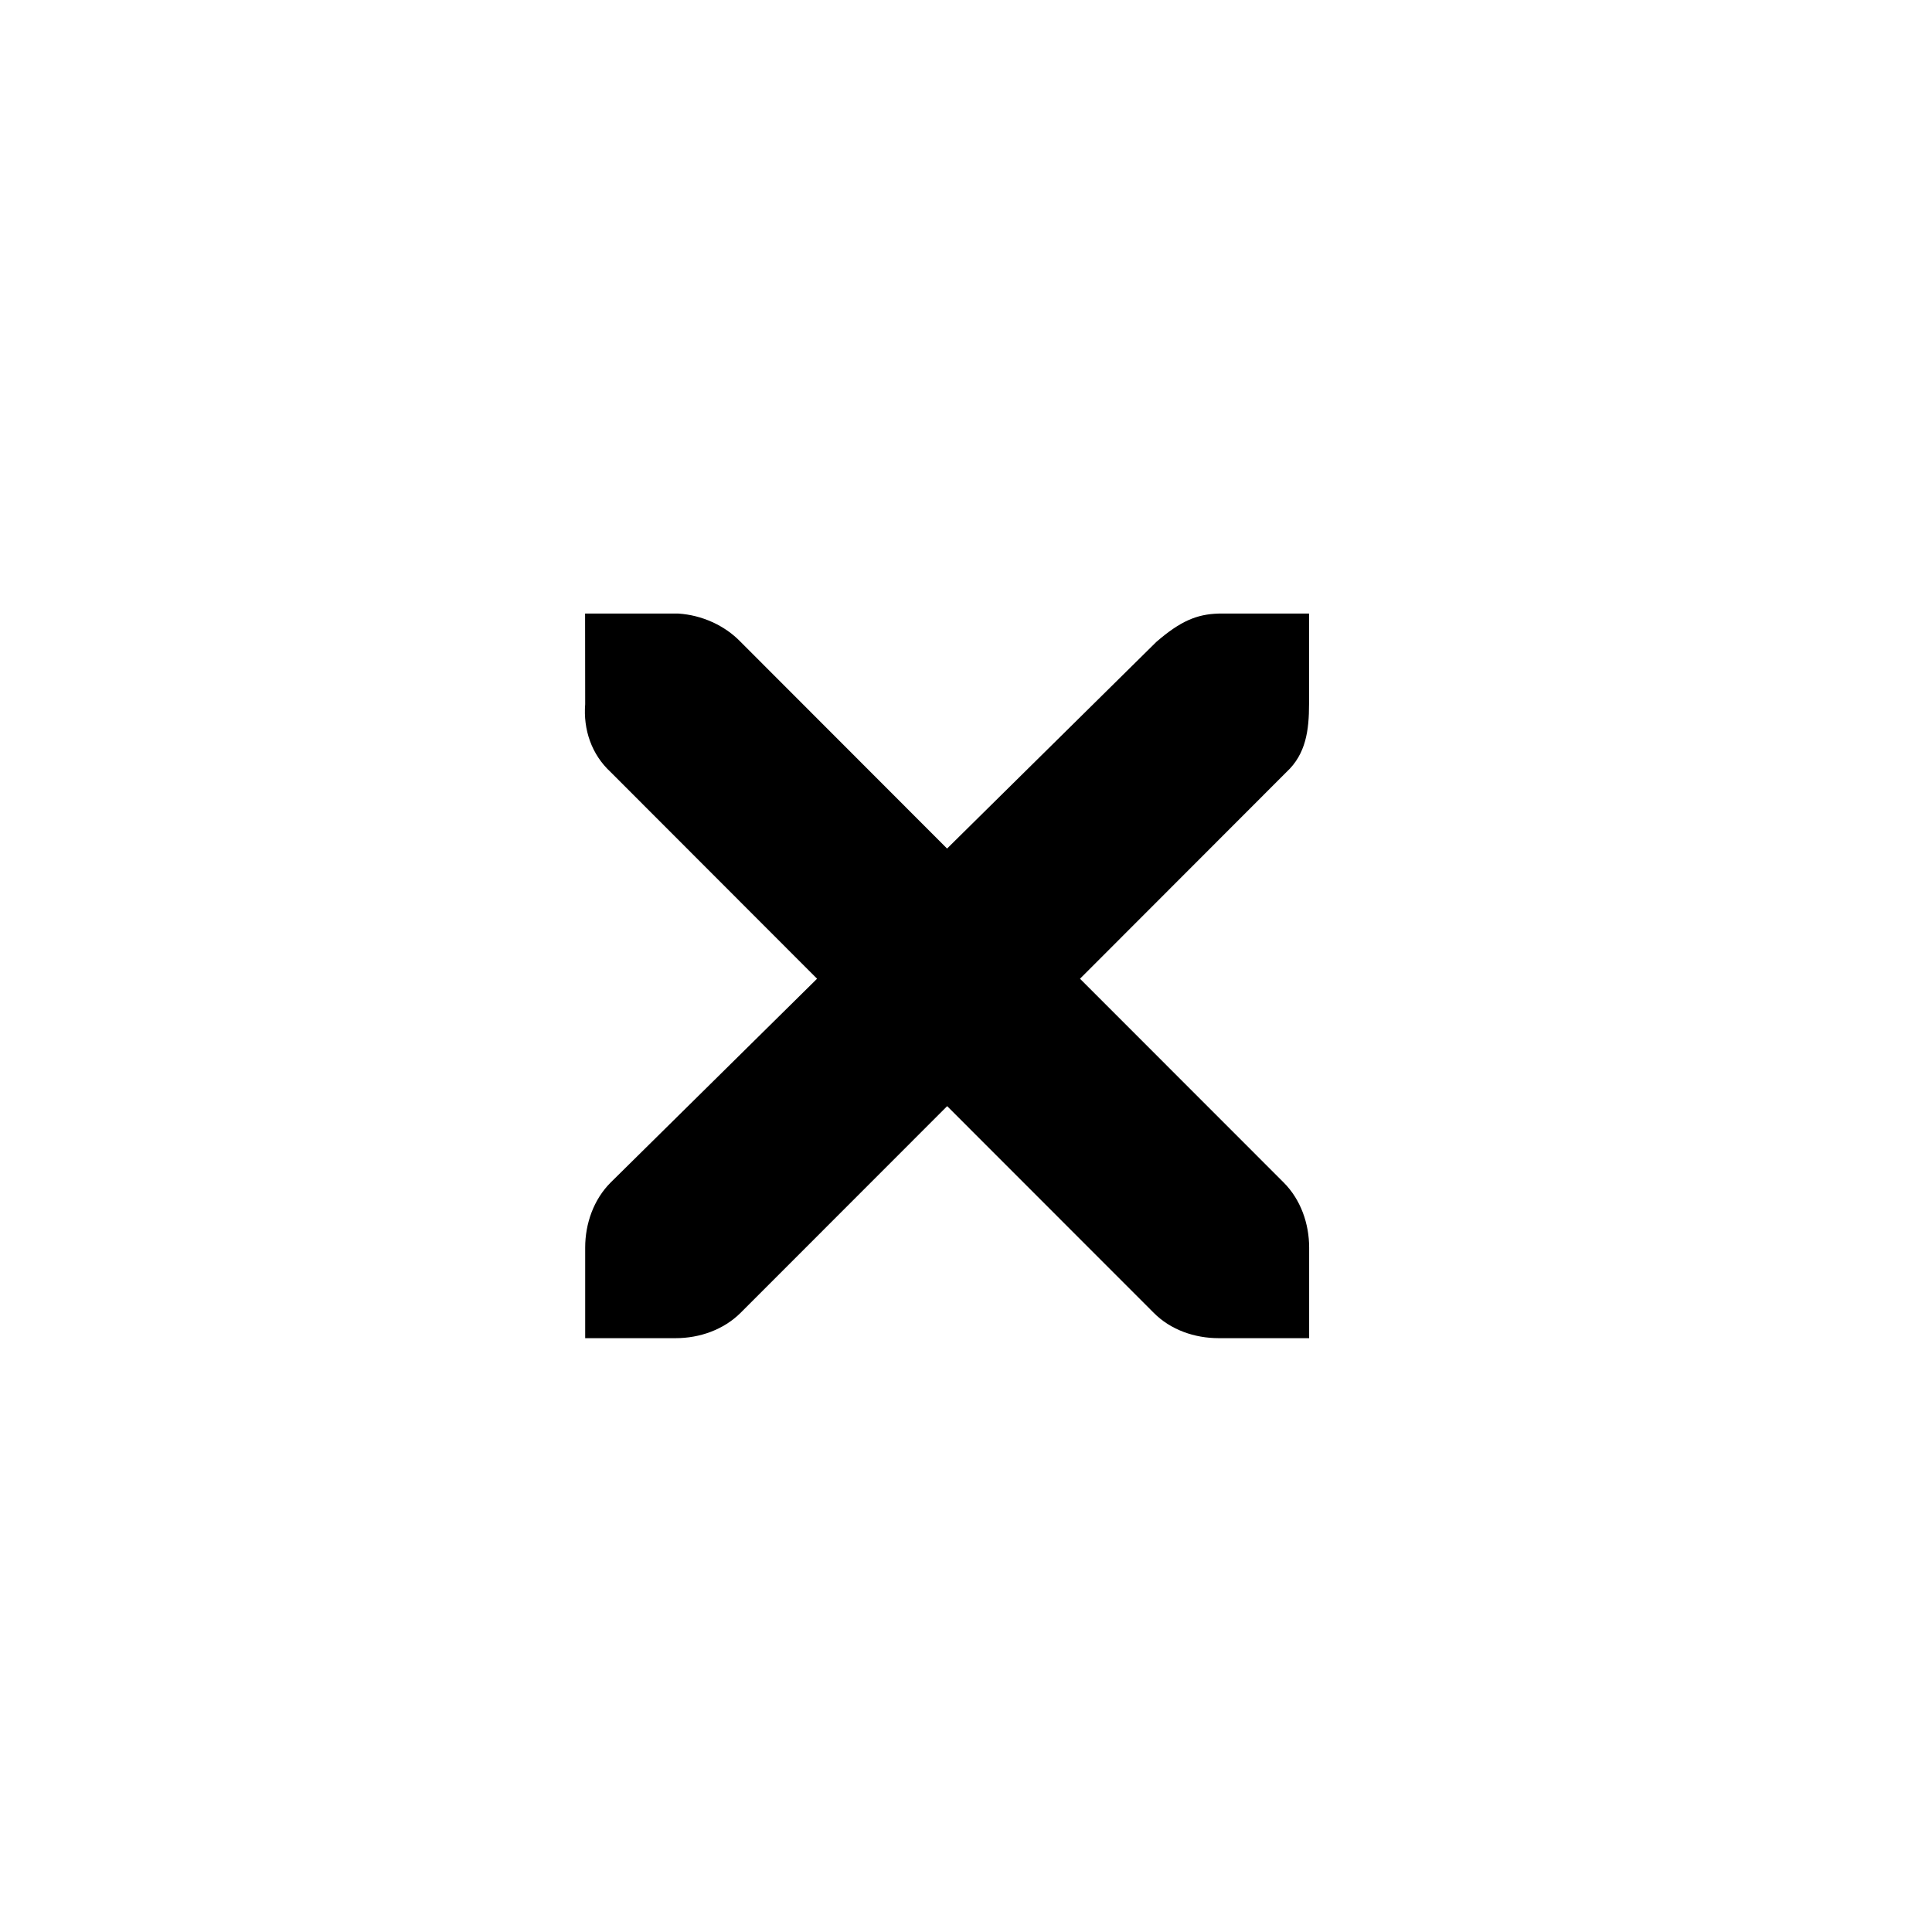 <?xml version="1.0" encoding="UTF-8" standalone="no"?>
<svg
   xmlns:dc="http://purl.org/dc/elements/1.1/"
   xmlns:cc="http://creativecommons.org/ns#"
   xmlns:rdf="http://www.w3.org/1999/02/22-rdf-syntax-ns#"
   xmlns:svg="http://www.w3.org/2000/svg"
   xmlns="http://www.w3.org/2000/svg"
   xmlns:sodipodi="http://sodipodi.sourceforge.net/DTD/sodipodi-0.dtd"
   xmlns:inkscape="http://www.inkscape.org/namespaces/inkscape"
   id="SVGRoot"
   version="1.1"
   viewBox="0 0 32 32"
   height="32"
   width="32"
   inkscape:version="1.0.2 (e86c870879, 2021-01-15)"
   sodipodi:docname="window.svg">
  <defs
     id="defs858" />
  <sodipodi:namedview
     inkscape:lockguides="false"
     showguides="false"
     id="base"
     pagecolor="#ffffff"
     bordercolor="#666666"
     borderopacity="1.0"
     inkscape:pageopacity="0.0"
     inkscape:pageshadow="2"
     inkscape:zoom="4.9536984"
     inkscape:cx="136.7665"
     inkscape:cy="47.32842"
     inkscape:document-units="px"
     inkscape:current-layer="layer1"
     inkscape:document-rotation="0"
     showgrid="false"
     inkscape:window-width="1920"
     inkscape:window-height="1014"
     inkscape:window-x="0"
     inkscape:window-y="0"
     inkscape:window-maximized="1">
    <inkscape:grid
       id="grid1428"
       type="xygrid"
       originx="4.495"
       originy="30.361" />
  </sodipodi:namedview>
  <g
     inkscape:label="Layer 1"
     inkscape:groupmode="layer"
     id="layer1"
     transform="translate(4.495,4.787)">
    <g
       id="22-22-window-close"
       transform="translate(27.505,5.213)">
      <rect
         style="opacity:0.001"
         width="22"
         height="22"
         x="0"
         y="0"
         id="rect18" />
      <g
         style="fill:#ffffff"
         transform="matrix(1.749,0,0,1.75,-107.95,-909.473)"
         id="g24">
        <g
           style="fill:#ffffff"
           transform="translate(19,-242)"
           id="g22">
          <path
             style="fill:#000000;fill-opacity:1;stroke-width:0.875"
             d="m 46.142,765.029 h 0.75 c 0.007,-9e-5 0.016,-2.6e-4 0.024,0 0.191,0.011 0.382,0.097 0.516,0.234 l 1.711,1.711 1.734,-1.711 c 0.199,-0.173 0.335,-0.229 0.516,-0.234 h 0.75 v 0.75 c 0,0.215 -0.026,0.413 -0.188,0.562 l -1.711,1.711 1.688,1.688 c 0.141,0.141 0.211,0.34 0.211,0.539 v 0.75 h -0.75 c -0.199,-10e-6 -0.398,-0.069 -0.539,-0.211 l -1.711,-1.711 -1.711,1.711 c -0.141,0.141 -0.34,0.211 -0.539,0.211 h -0.75 v -0.75 c -3e-6,-0.199 0.07,-0.398 0.211,-0.539 l 1.711,-1.688 -1.711,-1.711 c -0.158,-0.146 -0.227,-0.352 -0.211,-0.562 z"
             id="path20"
             inkscape:connector-curvature="0" />
        </g>
      </g>
    </g>
    <g
       id="16-16-window-close"
       transform="translate(49.505,27.213)">
      <rect
         style="opacity:0.001"
         width="16"
         height="16"
         x="0"
         y="-16"
         id="rect27" />
      <g
         style="fill:#ffffff"
         transform="matrix(1.25,0,0,1.25,-76.965,-665.481)"
         id="g33">
        <g
           style="fill:#ffffff"
           transform="translate(19,-242)"
           id="g31">
          <path
             style="fill:#000000;fill-opacity:1;stroke-width:0.937"
             d="m 45.8,764.96 h 0.75 c 0.008,-10e-5 0.016,-3.3e-4 0.023,0 0.191,0.009 0.382,0.096 0.516,0.234 l 1.711,1.711 1.734,-1.711 c 0.199,-0.173 0.335,-0.229 0.516,-0.234 h 0.75 v 0.75 c 0,0.215 -0.026,0.413 -0.187,0.562 l -1.711,1.711 1.687,1.688 c 0.141,0.141 0.211,0.34 0.211,0.539 v 0.75 h -0.75 c -0.199,-10e-6 -0.398,-0.07 -0.539,-0.211 l -1.711,-1.711 -1.711,1.711 c -0.141,0.141 -0.34,0.211 -0.539,0.211 h -0.75 v -0.75 c -3e-6,-0.199 0.07,-0.398 0.211,-0.539 l 1.711,-1.688 -1.711,-1.711 c -0.158,-0.146 -0.227,-0.352 -0.211,-0.562 z"
             id="path29"
             inkscape:connector-curvature="0" />
        </g>
      </g>
    </g>
    <g
       id="window-close"
       transform="translate(-4.495,-4.787)">
      <rect
         width="32"
         height="32"
         x="0"
         y="0"
         style="opacity:0.001"
         id="rect36" />
      <g
         style="opacity:0.2"
         transform="matrix(1.749,0,0,1.75,-102.95,-903.473)"
         id="g46">
        <g
           transform="translate(19,-242)"
           id="g44" />
      </g>
      <g
         transform="matrix(1.749,0,0,1.75,-102.95,-904.473)"
         style="fill:#ffffff"
         id="g52">
        <g
           transform="translate(19,-242)"
           style="fill:#ffffff"
           id="g50">
          <path
             d="m 45.403,764.649 h 0.857 c 0.009,-1.2e-4 0.018,-2.6e-4 0.027,0 0.219,0.014 0.437,0.11 0.589,0.268 l 1.955,1.956 1.982,-1.956 c 0.228,-0.197 0.383,-0.262 0.589,-0.268 h 0.857 v 0.857 c 0,0.246 -0.029,0.472 -0.214,0.643 l -1.955,1.956 1.929,1.929 c 0.161,0.161 0.241,0.389 0.241,0.616 v 0.857 h -0.857 c -0.227,-10e-6 -0.455,-0.078 -0.616,-0.241 l -1.955,-1.955 -1.955,1.955 c -0.161,0.161 -0.389,0.241 -0.616,0.241 h -0.857 v -0.857 c 0,-0.227 0.08,-0.455 0.241,-0.616 l 1.955,-1.929 -1.955,-1.956 c -0.181,-0.167 -0.26,-0.402 -0.241,-0.643 z"
             style="fill:#000000;fill-opacity:1;stroke-width:1"
             id="path48"
             inkscape:connector-curvature="0" />
        </g>
      </g>
    </g>
    <g
       id="path39-3"
       transform="translate(92.8,13)">
      <rect
         y="0"
         x="0"
         height="22"
         width="22"
         id="rect930-7"
         style="fill:#00ffff;fill-opacity:0" />
    </g>
    <g
       id="window-pin"
       transform="matrix(0.005,0,0,0.005,101.215,21.154)"
       style="fill:#ff0000">
      <g
         id="g9"
         style="fill:#ff0000">
        <g
           id="_x35__24_"
           style="fill:#ff0000">
          <g
             id="g6"
             style="fill:#ff0000">
            <path
               d="m 40.6,212.346 h 91.9 v 520.7 l 61.3,-61.3 v -459.4 h 570.4 v 0 l 42.161,-0.284 -0.161,44.984 v 567.8 H 376.8 l -56.4,61.3 h 485.8 v 91.9 c 0,16.9 13.7,30.6 30.6,30.6 16.9,0 30.6,-13.7 30.6,-30.6 v -91.9 h 92 c 16.9,0 30.6,-13.7 30.6,-30.6 0,-16.9 -13.7,-30.6 -30.6,-30.6 h -91.9 v -612.5 -61.3 H 193.7 V 59.246 c 0,-16.9 -13.7,-30.6 -30.6,-30.6 -16.9,0 -30.6,13.7 -30.6,30.6 V 151.146 H 40.6 c -16.9,0 -30.6,13.7 -30.6,30.6 0,16.9 13.7,30.6 30.6,30.6 z"
               id="window-unpin"
               sodipodi:nodetypes="sccccccccccccssscsssccccssscsss"
               style="fill:#000000;fill-opacity:1" />
          </g>
        </g>
      </g>
      <g
         id="g11"
         style="fill:#ff0000" />
      <g
         id="g13"
         style="fill:#ff0000" />
      <g
         id="g15"
         style="fill:#ff0000" />
      <g
         id="g17"
         style="fill:#ff0000" />
      <g
         id="g19"
         style="fill:#ff0000" />
      <g
         id="g21"
         style="fill:#ff0000" />
      <g
         id="g23"
         style="fill:#ff0000" />
      <g
         id="g25"
         style="fill:#ff0000" />
      <g
         id="g27"
         style="fill:#ff0000" />
      <g
         id="g29"
         style="fill:#ff0000" />
      <g
         id="g31-3"
         style="fill:#ff0000" />
      <g
         id="g33-6"
         style="fill:#ff0000" />
      <g
         id="g35"
         style="fill:#ff0000" />
      <g
         id="g37"
         style="fill:#ff0000" />
      <g
         id="g39"
         style="fill:#ff0000" />
    </g>
    <g
       id="path39-3-7"
       transform="translate(70.8,13)">
      <rect
         y="0"
         x="0"
         height="22"
         width="22"
         id="rect930-7-5"
         style="fill:#00ffff;fill-opacity:0" />
    </g>
    <g
       id="window-pin-3"
       transform="matrix(0.005,0,0,0.005,79.259,21.231)"
       style="fill:#ff0000">
      <g
         id="g9-5"
         style="fill:#ff0000">
        <g
           id="_x35__24_-6"
           style="fill:#ff0000">
          <g
             id="g6-2"
             style="fill:#ff0000">
            <path
               d="m 40.6,197.209 h 91.9 v 520.7 l 61.3,-61.3 v -459.4 h 570.4 v 0 l 42.161,-0.284 -0.161,44.984 v 567.8 H 376.8 l -56.4,61.3 h 485.8 v 91.9 c 0,16.9 13.7,30.6 30.6,30.6 16.9,0 30.6,-13.7 30.6,-30.6 v -91.9 h 92 c 16.9,0 30.6,-13.7 30.6,-30.6 0,-16.9 -13.7,-30.6 -30.6,-30.6 h -91.9 v -612.5 -61.3 H 193.7 V 44.109 c 0,-16.9 -13.7,-30.6 -30.6,-30.6 -16.9,0 -30.6,13.7 -30.6,30.6 V 136.009 H 40.6 c -16.9,0 -30.6,13.7 -30.6,30.6 0,16.9 13.7,30.6 30.6,30.6 z"
               id="window-unpin-9"
               sodipodi:nodetypes="sccccccccccccssscsssccccssscsss"
               style="fill:#000000;fill-opacity:1" />
          </g>
        </g>
      </g>
      <g
         id="g11-1"
         style="fill:#ff0000" />
      <g
         id="g13-2"
         style="fill:#ff0000" />
      <g
         id="g15-7"
         style="fill:#ff0000" />
      <g
         id="g17-0"
         style="fill:#ff0000" />
      <g
         id="g19-9"
         style="fill:#ff0000" />
      <g
         id="g21-3"
         style="fill:#ff0000" />
      <g
         id="g23-6"
         style="fill:#ff0000" />
      <g
         id="g25-0"
         style="fill:#ff0000" />
      <g
         id="g27-6"
         style="fill:#ff0000" />
      <g
         id="g29-2"
         style="fill:#ff0000" />
      <g
         id="g31-3-6"
         style="fill:#ff0000" />
      <g
         id="g33-6-1"
         style="fill:#ff0000" />
      <g
         id="g35-8"
         style="fill:#ff0000" />
      <g
         id="g37-7"
         style="fill:#ff0000" />
      <g
         id="g39-9"
         style="fill:#ff0000" />
    </g>
  </g>
</svg>
